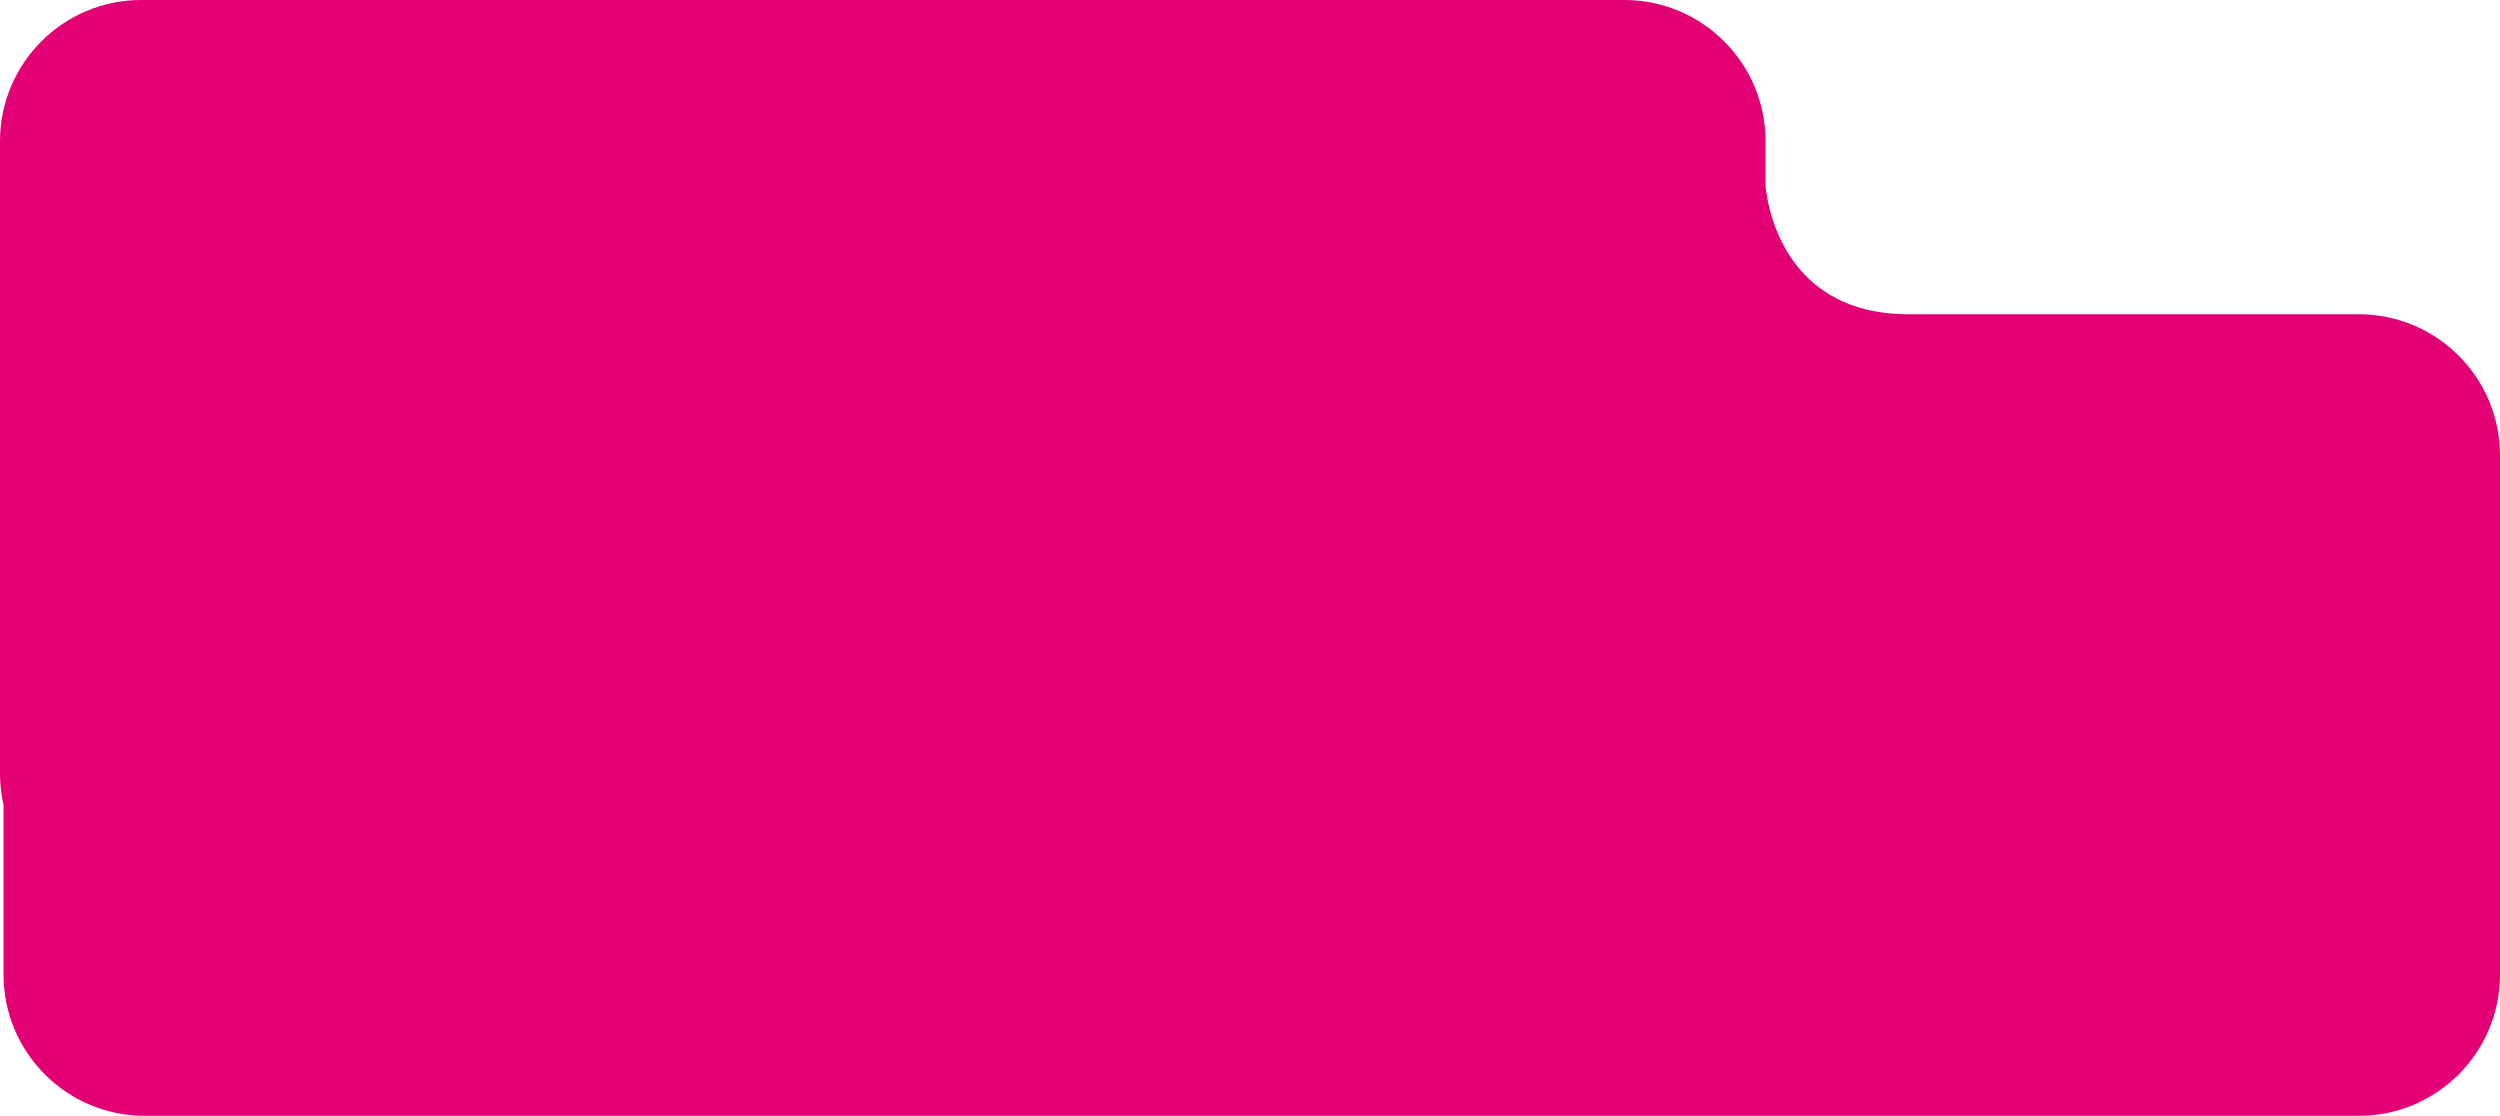 <svg width="708" height="316" viewBox="0 0 708 316" fill="none" xmlns="http://www.w3.org/2000/svg">
<path fill-rule="evenodd" clip-rule="evenodd" d="M0 40C0 17.909 17.909 0 40 0H460C482.091 0 500 17.909 500 40V52.841C501.815 68.033 511.391 89 540.43 89H668C690.091 89 708 106.909 708 129V276C708 298.091 690.091 316 668 316H41C18.909 316 1 298.091 1 276V227.928C0.346 225.057 0 222.069 0 219V40Z" fill="#E20074"/>
</svg>
